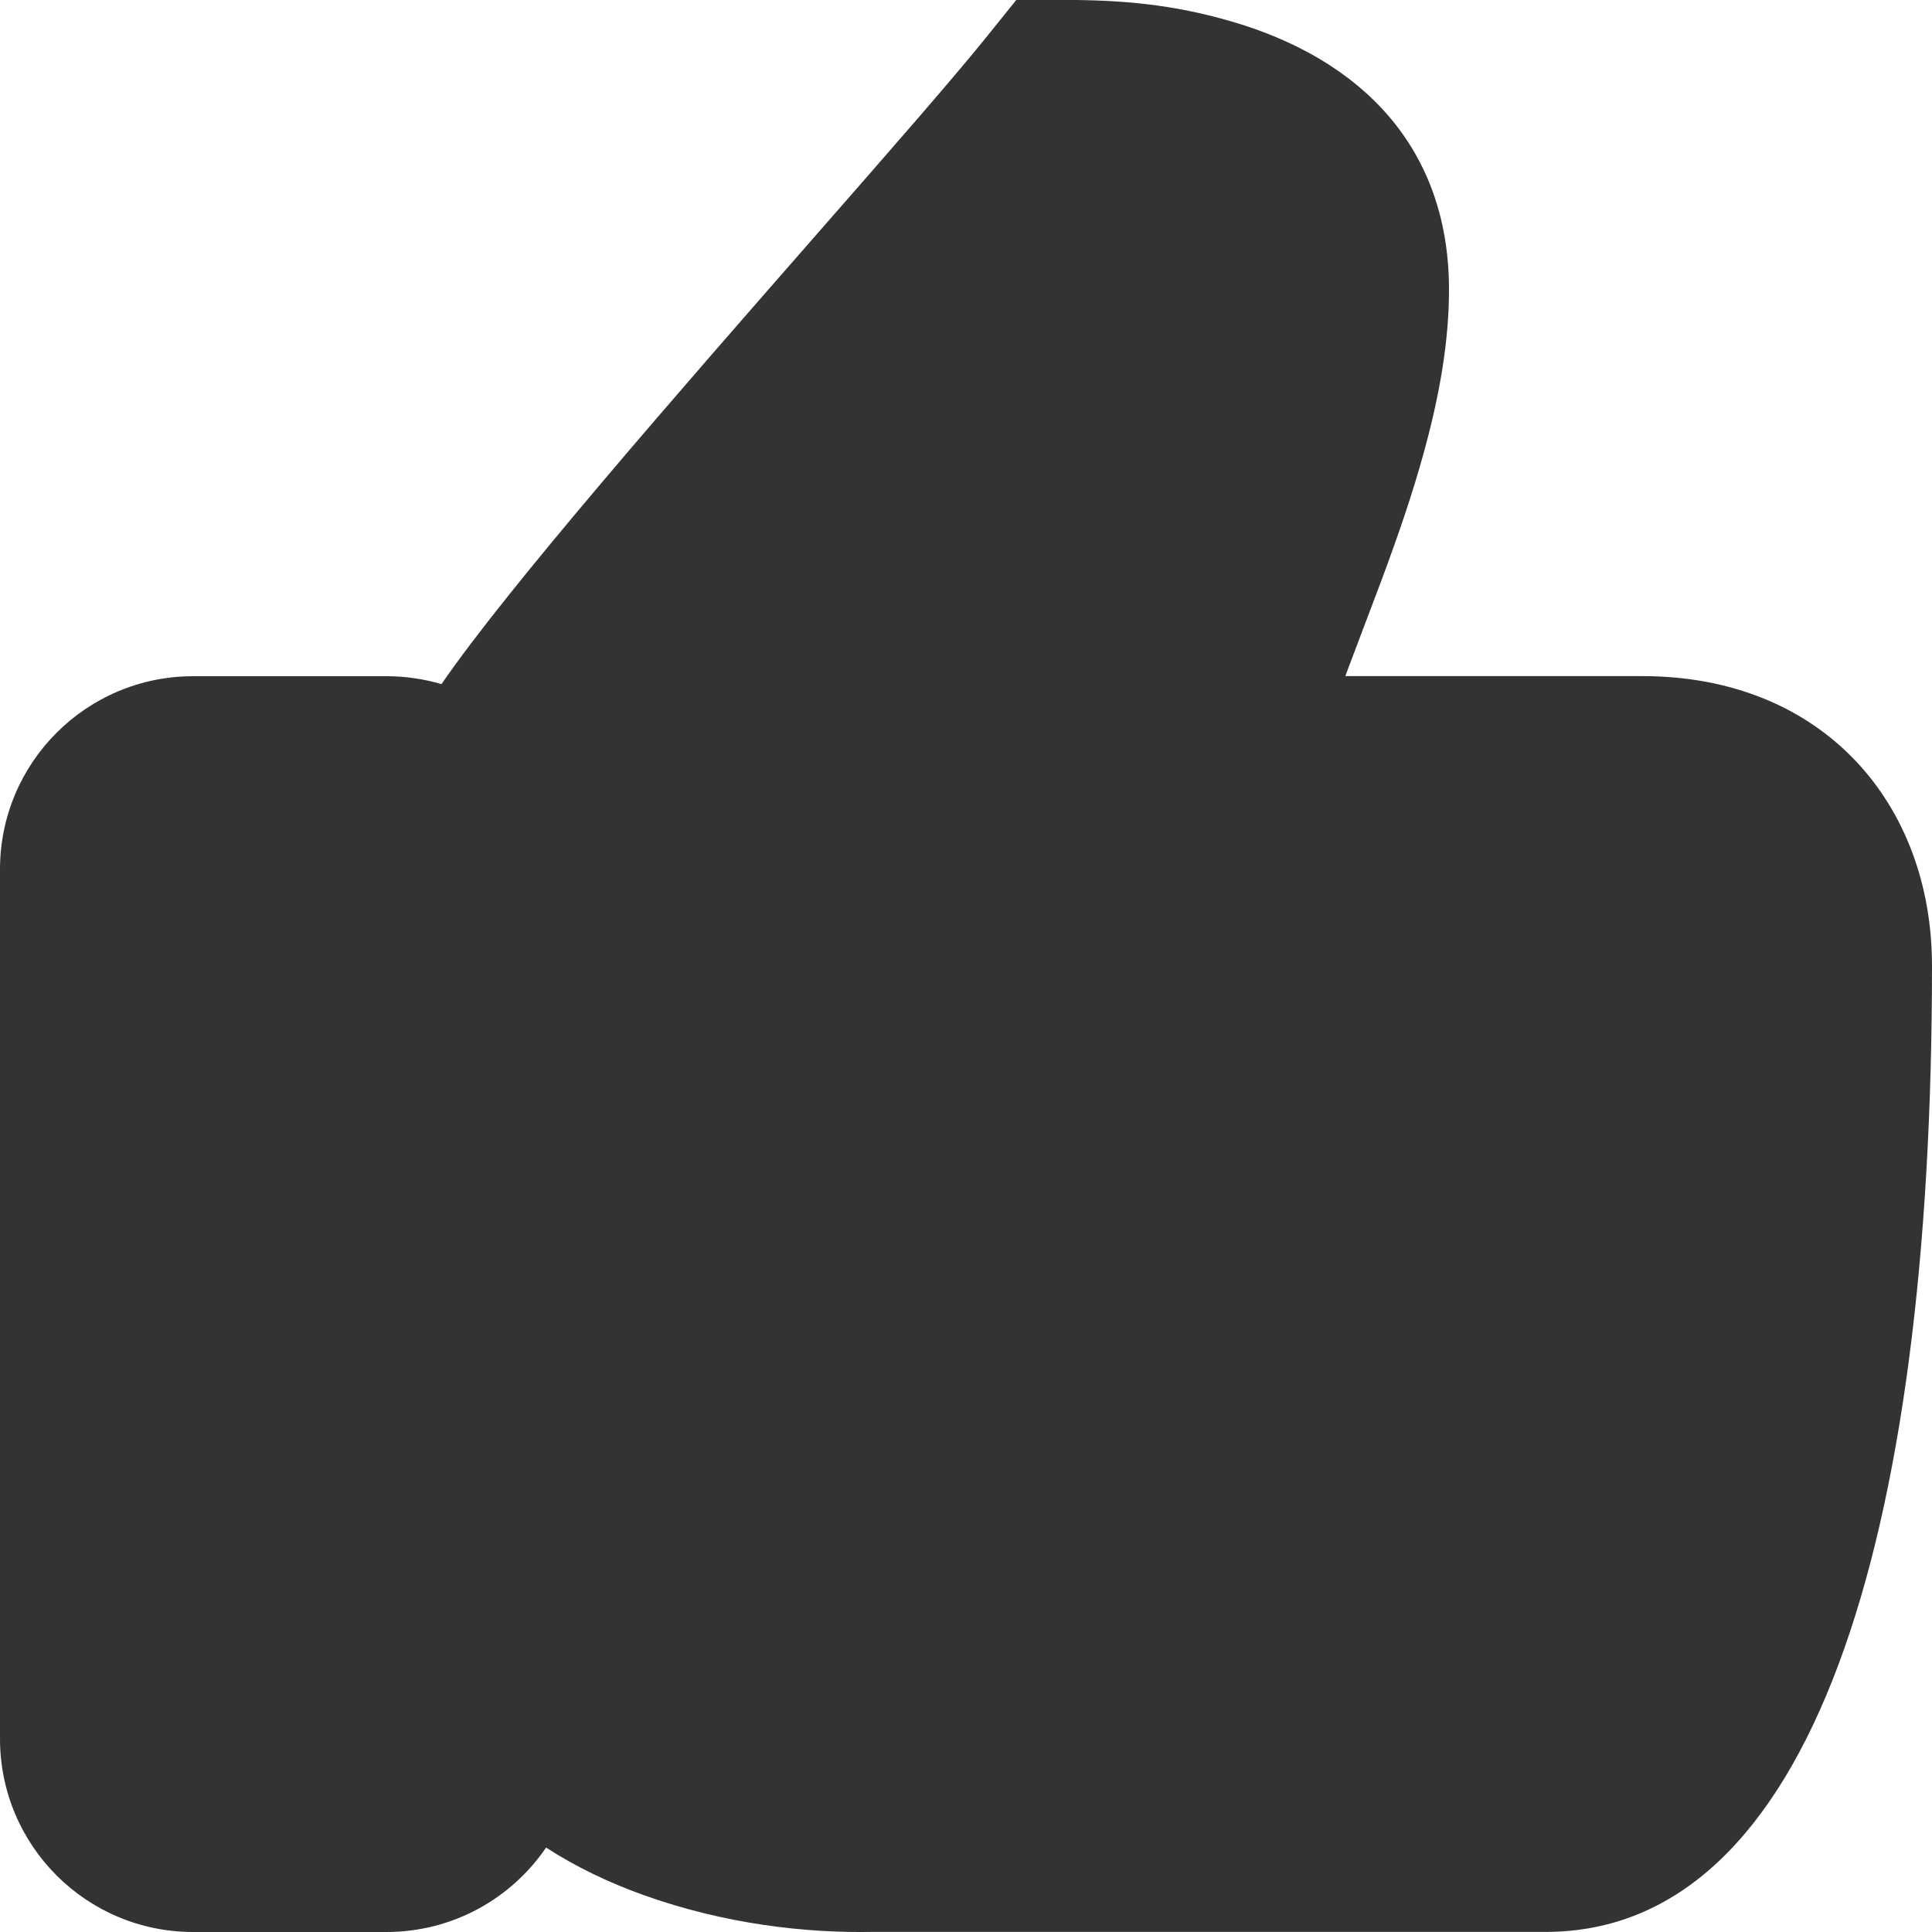<?xml version="1.0" encoding="UTF-8" standalone="no"?>
<svg
   width="20"
   height="20"
   viewBox="0 0 20 20"
   fill="none"
   version="1.1"
   id="svg12"
   sodipodi:docname="like-icon-active.svg"
   inkscape:version="1.2 (dc2aedaf03, 2022-05-15)"
   xmlns:inkscape="http://www.inkscape.org/namespaces/inkscape"
   xmlns:sodipodi="http://sodipodi.sourceforge.net/DTD/sodipodi-0.dtd"
   xmlns="http://www.w3.org/2000/svg"
   xmlns:svg="http://www.w3.org/2000/svg">
  <defs
     id="defs16" />
  <sodipodi:namedview
     id="namedview14"
     pagecolor="#ffffff"
     bordercolor="#000000"
     borderopacity="0.25"
     inkscape:showpageshadow="2"
     inkscape:pageopacity="0.0"
     inkscape:pagecheckerboard="0"
     inkscape:deskcolor="#d1d1d1"
     showgrid="false"
     inkscape:zoom="29.309576"
     inkscape:cx="7.932561"
     inkscape:cy="10.747341"
     inkscape:window-width="1920"
     inkscape:window-height="1009"
     inkscape:window-x="1912"
     inkscape:window-y="-8"
     inkscape:window-maximized="1"
     inkscape:current-layer="svg12" />
  <path
     fill-rule="evenodd"
     clip-rule="evenodd"
     d="m 20,9.999 c 0,-1.682 -1.13,-3 -3,-3 H 13.927 L 13.955,6.923 C 13.983,6.848 14.061,6.642 14.137,6.441 l 10e-5,-2.7e-4 4e-4,-9.3e-4 C 14.205,6.263 14.27,6.091 14.297,6.018 14.487,5.508 14.626,5.096 14.738,4.689 14.908,4.074 15,3.519 15,2.999 15,1.527 14.092,0.613 12.748,0.222 12.142,0.045 11.615,-9.92379e-4 11,-9.00269e-4 H 10.521 L 10.22,0.373 C 9.881,0.795 9.215,1.557 8.447,2.434 l -2e-5,3e-5 C 7.03,4.053 5.267,6.068 4.57,7.082 4.39,7.029 4.198,7 4,7 H 2 c -1.105,0 -2,0.895 -2,2 V 18 c 0,1.105 0.895,2 2,2 h 2 c 0.687,0 1.293,-0.346 1.653,-0.874 0.303,0.196 0.642,0.36 1.01,0.492 0.842,0.301 1.678,0.394 2.371,0.381 L 16,19.999 c 2.755,0 4,-4.056 4,-10 z m -7.727,-4.284 -2e-4,4.5e-4 c -3.3e-5,1.607e-4 2.54e-4,-6.05e-4 2e-4,-4.5e-4 z"
     fill="black"
     id="path10"
     style="fill:#333333;fill-opacity:1;stroke:none;stroke-opacity:1"
     sodipodi:nodetypes="ssccsccccssccccccssssssccccsccc" />
</svg>
